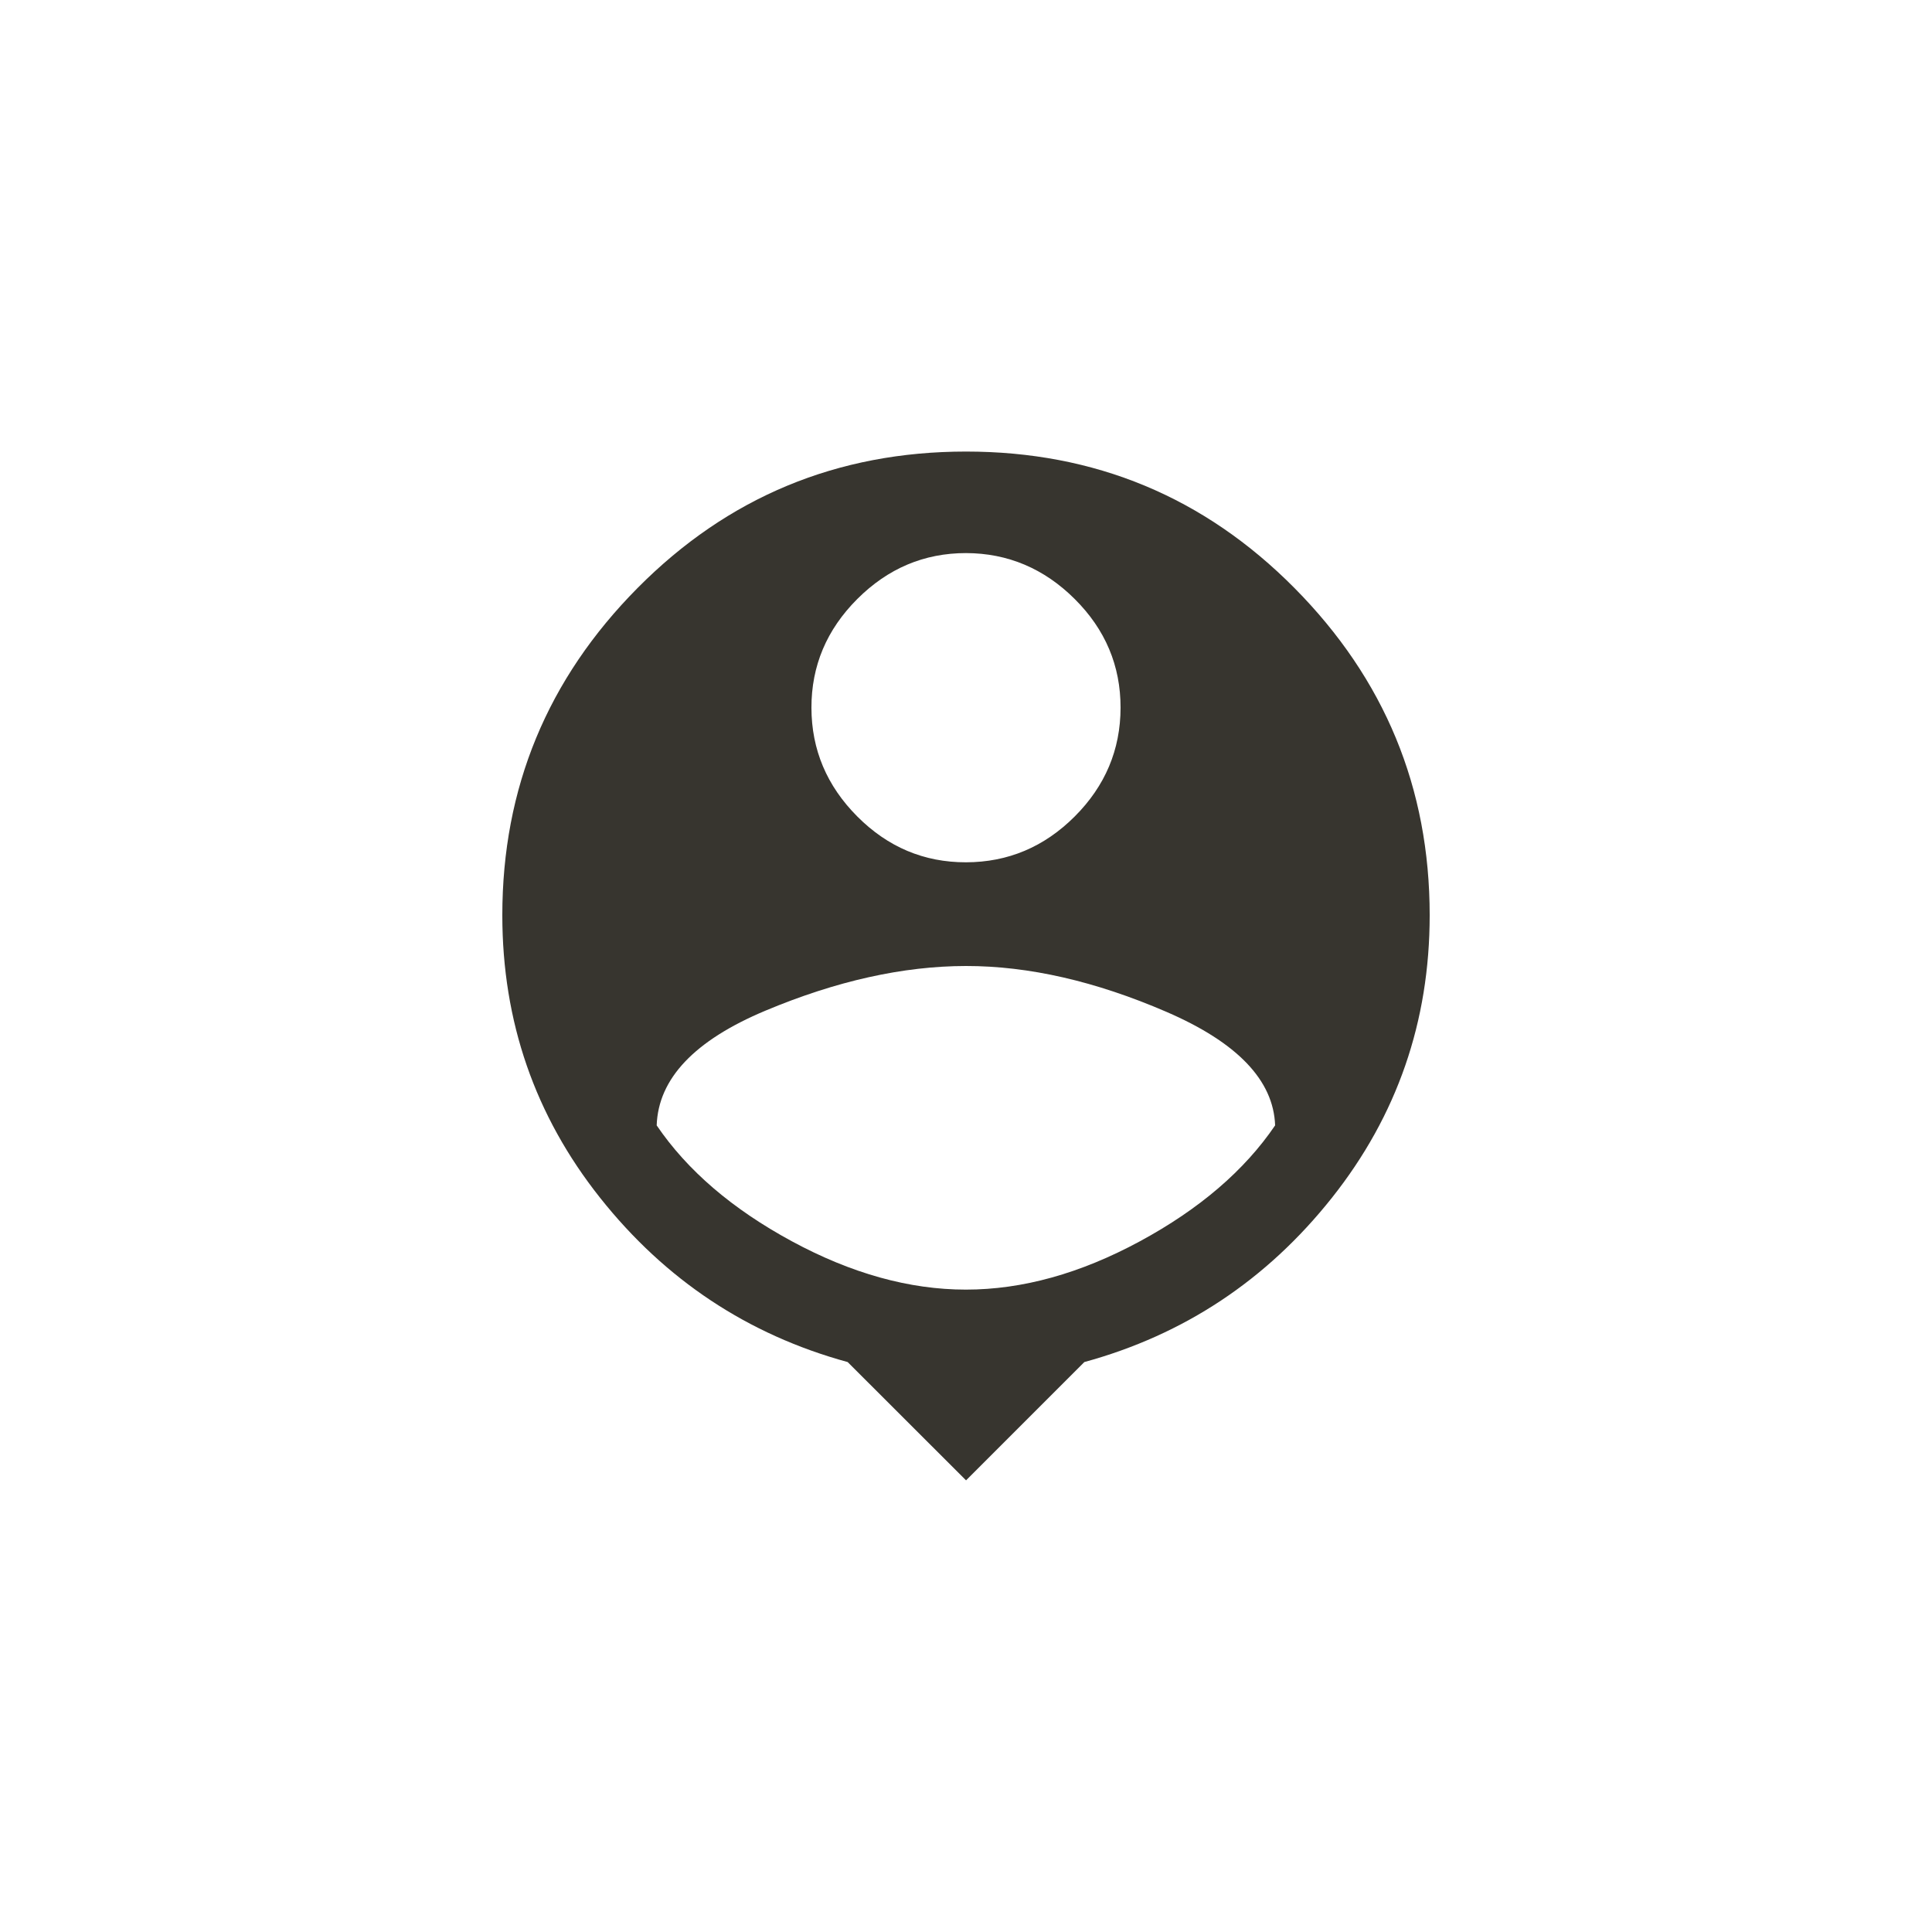 <!-- Generated by IcoMoon.io -->
<svg version="1.1" xmlns="http://www.w3.org/2000/svg" width="40" height="40" viewBox="0 0 40 40">
<title>mt-location_history</title>
<path fill="#37352f" d="M20 26.7q1.751 0 3.6-1t2.8-2.4q-0.049-1.4-2.251-2.351t-4.151-0.949-4.151 0.925-2.251 2.375q0.951 1.4 2.8 2.4t3.6 1zM20 11.451q-1.3 0-2.251 0.951t-0.949 2.251 0.949 2.251 2.251 0.949 2.251-0.949 0.949-2.251-0.949-2.251-2.251-0.951zM20 9.349q4 0 6.8 2.825t2.8 6.775q0 3.3-2.025 5.851t-5.125 3.4l-2.449 2.449-2.451-2.449q-3.1-0.849-5.125-3.4t-2.025-5.851q0-3.951 2.8-6.775t6.8-2.825z"></path>
</svg>

